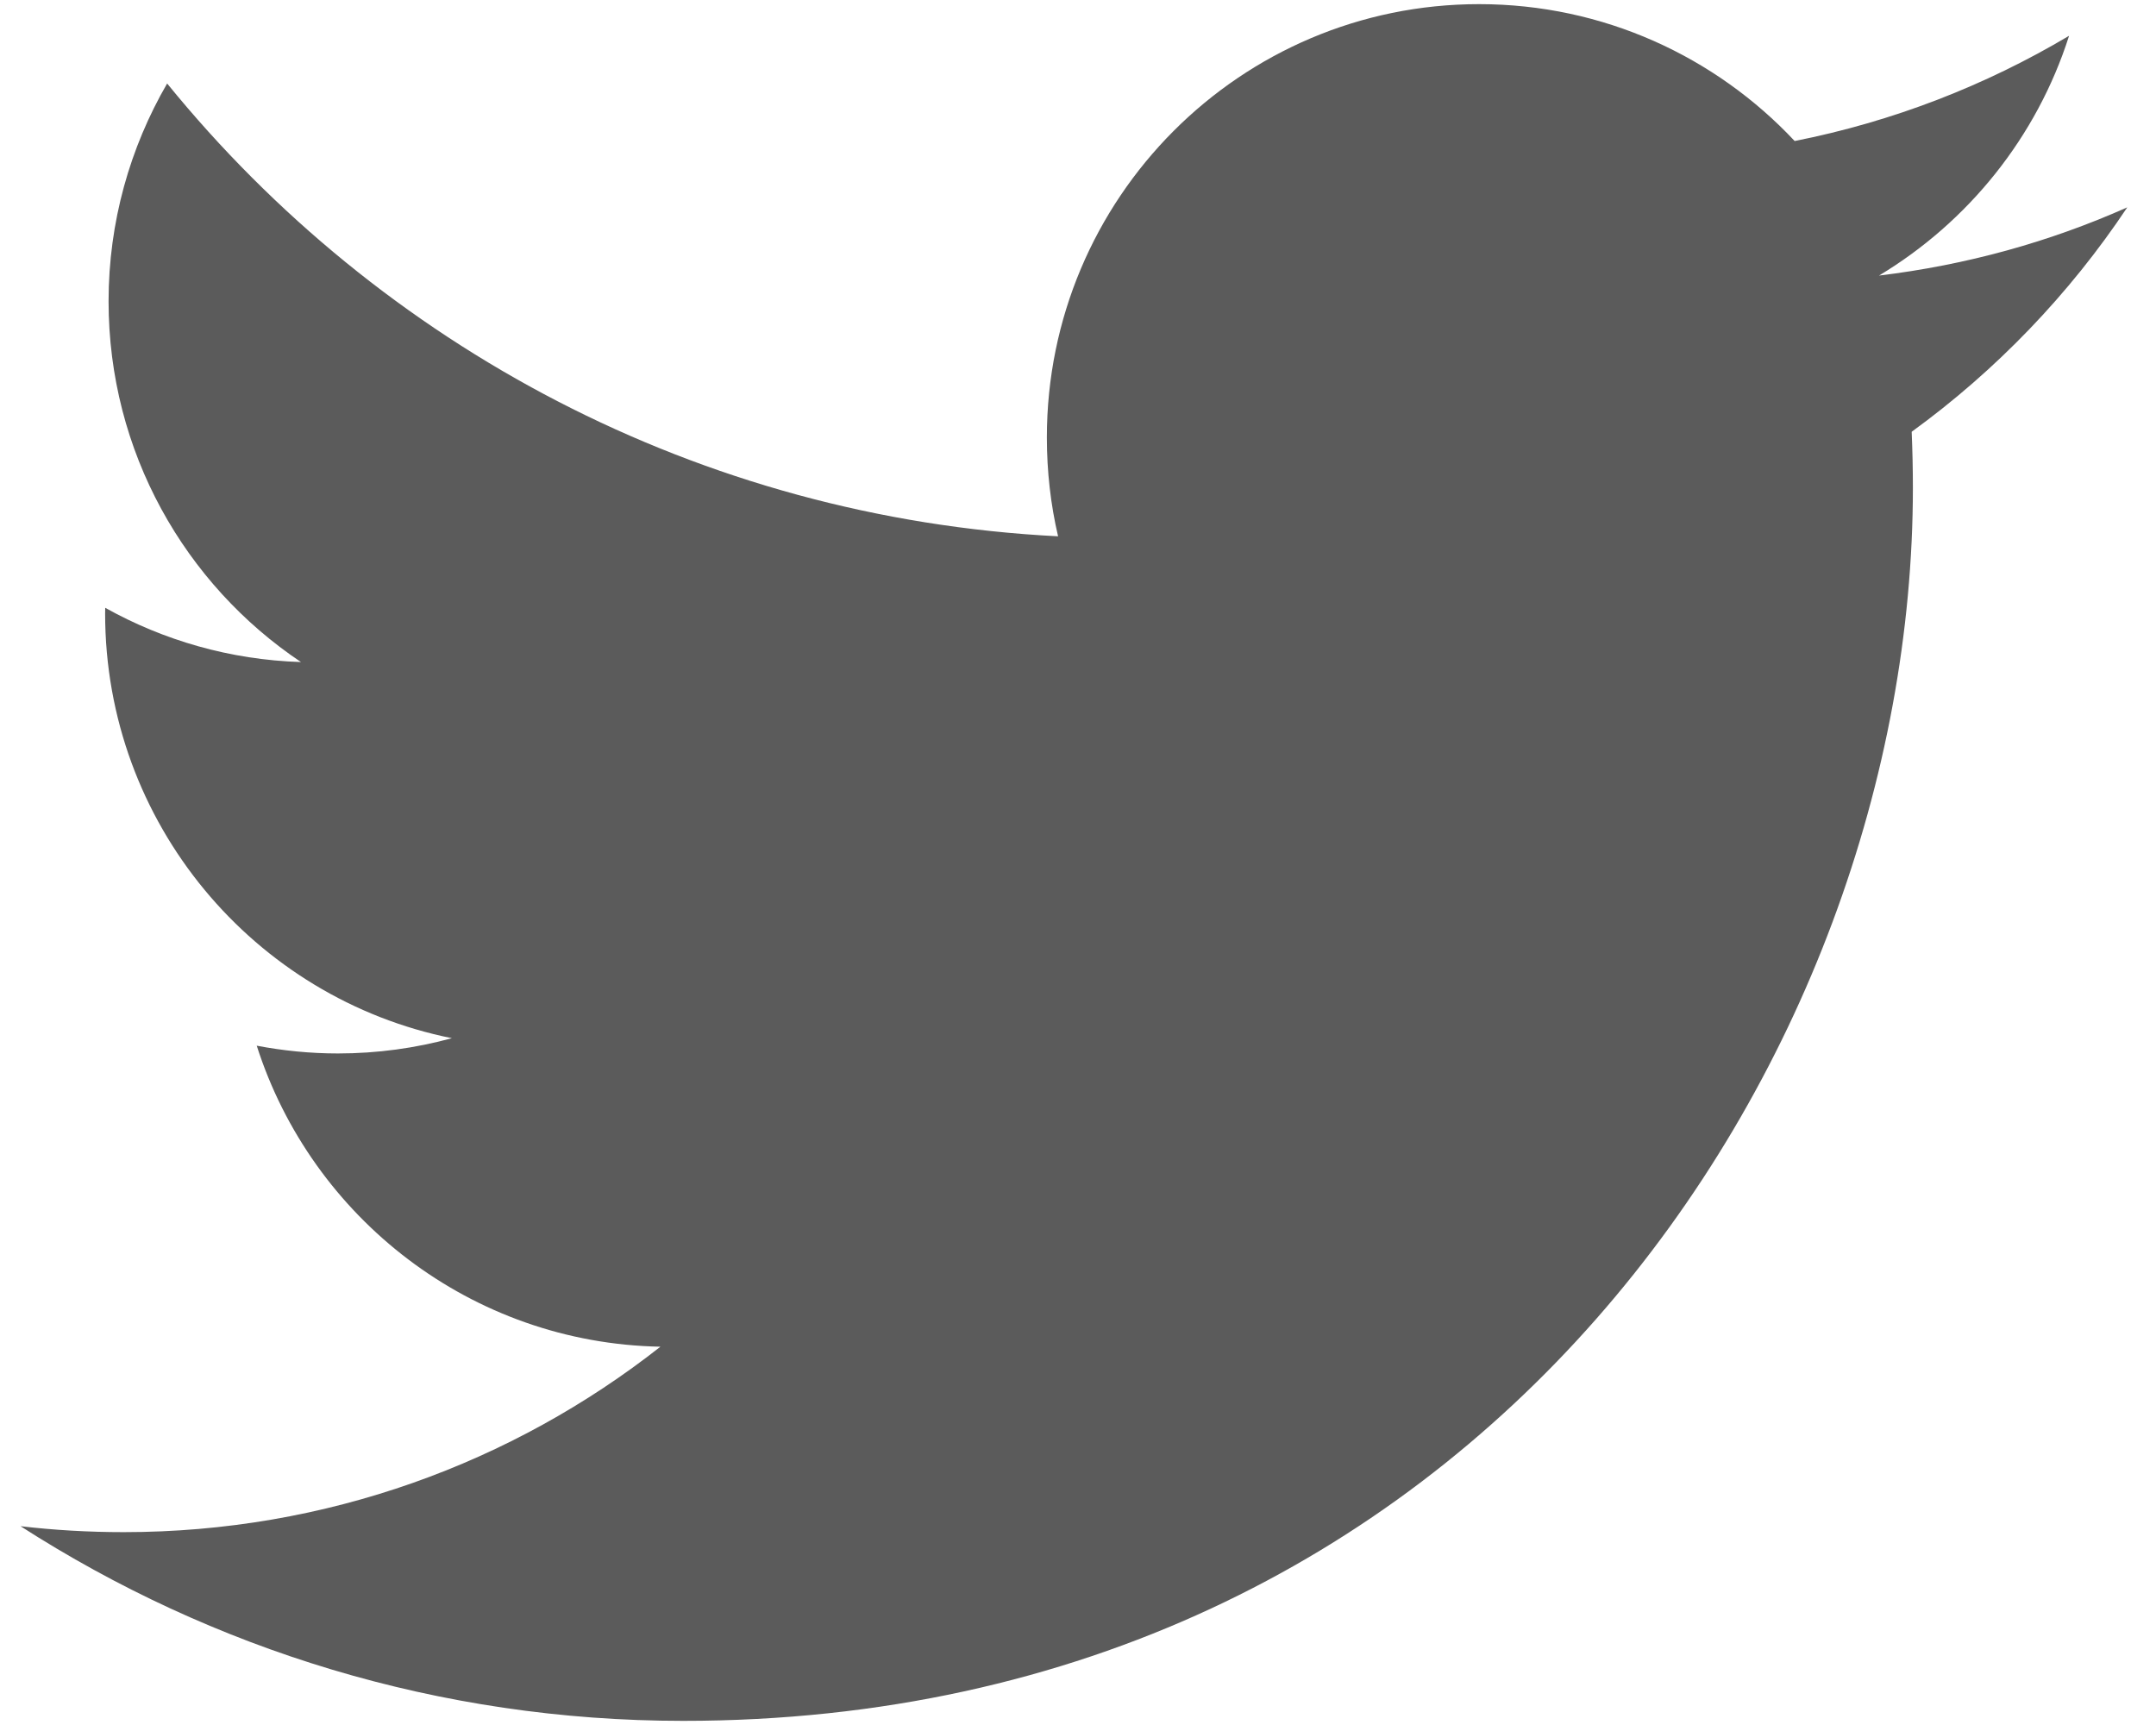 <?xml version="1.0" encoding="UTF-8"?>
<svg width="25px" height="20px" viewBox="0 0 25 20" version="1.1" xmlns="http://www.w3.org/2000/svg" xmlns:xlink="http://www.w3.org/1999/xlink">
    <!-- Generator: Sketch 44 (41411) - http://www.bohemiancoding.com/sketch -->
    <title>twitter</title>
    <desc>Created with Sketch.</desc>
    <defs></defs>
    <g id="Page-1" stroke="none" stroke-width="1" fill="none" fill-rule="evenodd">
        <g id="PIPELINE_CARD_Colorless_V3" transform="translate(-1053, -860)" fill-rule="nonzero" fill="#5B5B5B">
            <g id="V3-Copy" transform="translate(230, 218)">
                <g id="V2">
                    <g id="follow" transform="translate(709, 633)">
                        <g id="twitter" transform="translate(107, 0)">
                            <path d="M14.921,28.952 C24.139,28.952 29.181,21.295 29.181,14.655 C29.181,14.438 29.176,14.221 29.167,14.006 C30.145,13.296 30.996,12.411 31.667,11.404 C30.769,11.804 29.802,12.073 28.788,12.195 C29.823,11.573 30.618,10.589 30.992,9.415 C30.024,9.991 28.952,10.409 27.81,10.635 C26.895,9.659 25.593,9.048 24.151,9.048 C21.384,9.048 19.139,11.298 19.139,14.072 C19.139,14.466 19.183,14.85 19.269,15.218 C15.104,15.007 11.41,13.008 8.938,9.968 C8.508,10.71 8.259,11.573 8.259,12.493 C8.259,14.236 9.144,15.775 10.49,16.676 C9.667,16.65 8.895,16.424 8.22,16.047 C8.219,16.068 8.219,16.089 8.219,16.112 C8.219,18.545 9.947,20.577 12.24,21.037 C11.819,21.152 11.376,21.214 10.918,21.214 C10.596,21.214 10.282,21.182 9.977,21.124 C10.615,23.12 12.465,24.573 14.658,24.614 C12.943,25.962 10.782,26.764 8.434,26.764 C8.03,26.764 7.63,26.741 7.238,26.695 C9.456,28.12 12.09,28.952 14.921,28.952" id="Shape"></path>
                        </g>
                    </g>
                </g>
            </g>
        </g>
    </g>
</svg>